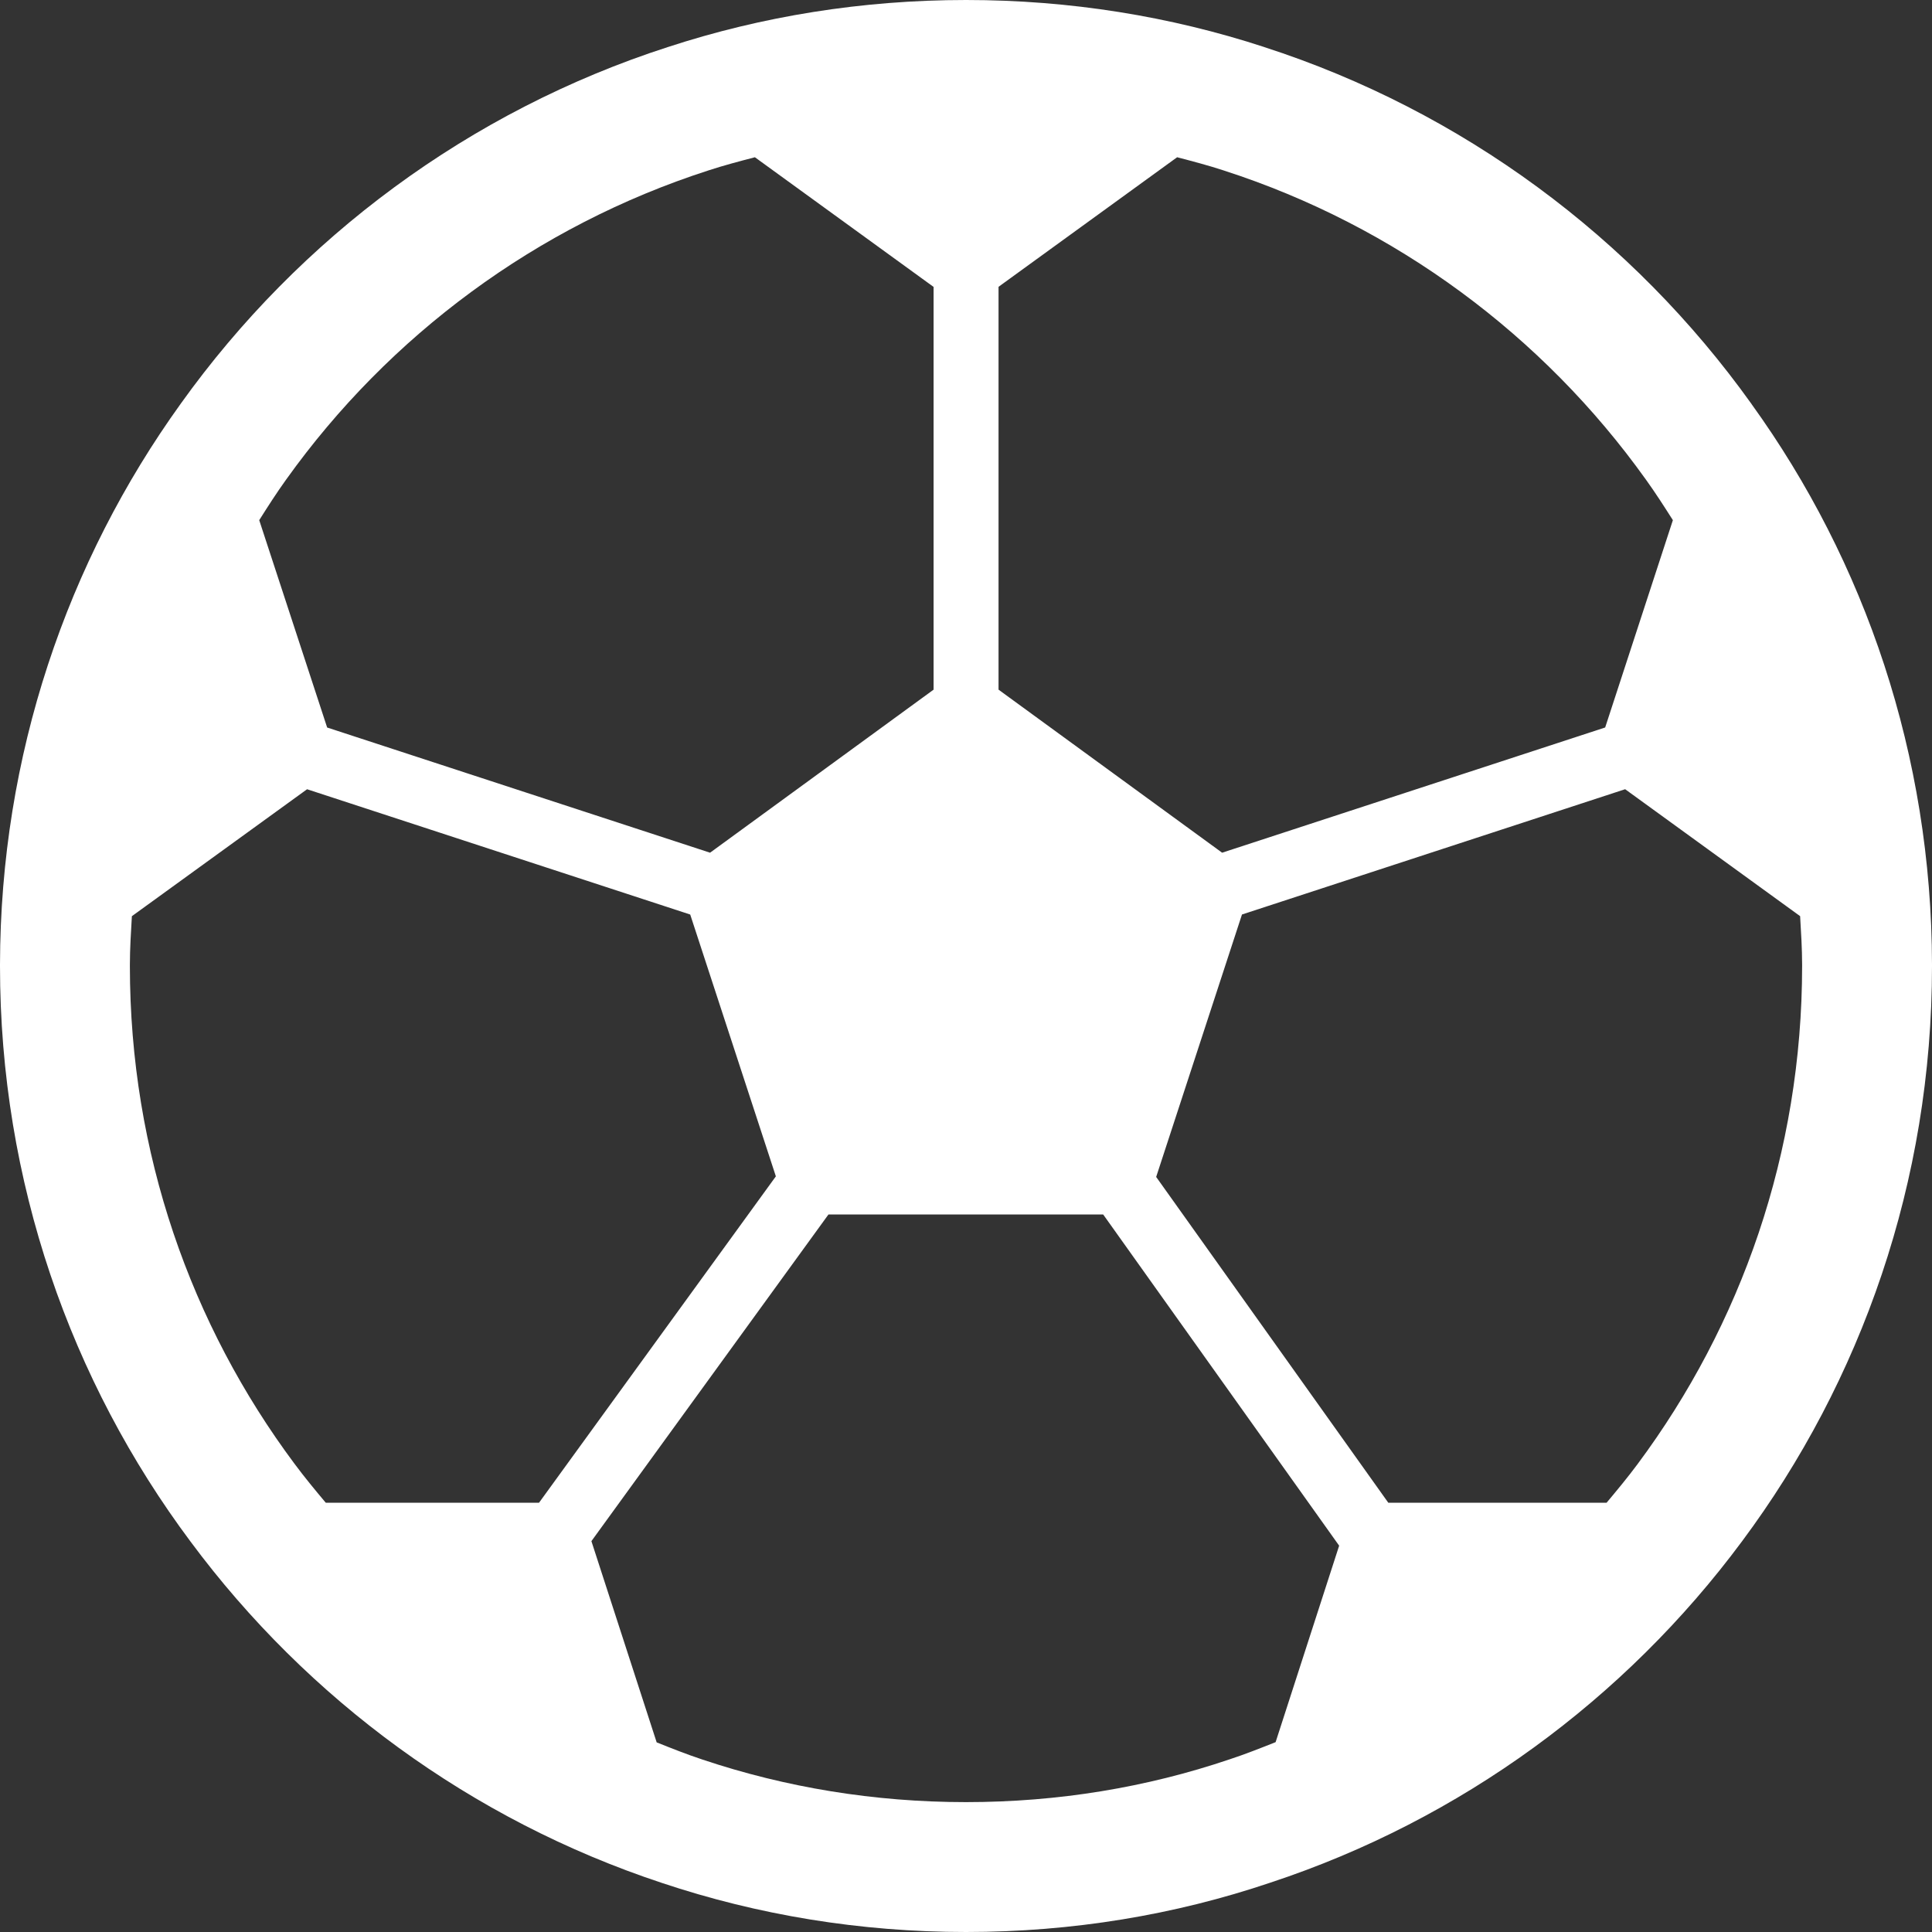 <!DOCTYPE svg PUBLIC "-//W3C//DTD SVG 1.1//EN" "http://www.w3.org/Graphics/SVG/1.1/DTD/svg11.dtd">
<!-- Uploaded to: SVG Repo, www.svgrepo.com, Transformed by: SVG Repo Mixer Tools -->
<svg height="800px" width="800px" version="1.1" id="_x32_" xmlns="http://www.w3.org/2000/svg" xmlns:xlink="http://www.w3.org/1999/xlink" viewBox="0 0 512 512" xml:space="preserve" fill="#000000">
<rect x="0" y="0" width="512" height="512" fill="#333333" stroke="none"/>
<g id="SVGRepo_bgCarrier" stroke-width="0"/>
<g id="SVGRepo_tracerCarrier" stroke-linecap="round" stroke-linejoin="round"/>
<g id="SVGRepo_iconCarrier"> <style type="text/css"> .st0{fill:#ffffff;} </style> <g> <path class="st0" d="M464.16,107.059l0.067,0.084l-0.134-0.194c0.016,0.016,0.025,0.042,0.042,0.058 c-31.462-43.992-76.546-77.562-129.185-94.562l0.067,0.016C310.134,4.328,283.538,0,256,0c-27.53,0-54.135,4.328-79.009,12.47 l0.059-0.025c-52.631,17-97.714,50.571-129.177,94.571l0.033-0.042C17.824,148.756,0.092,200.168,0,255.621v0.034V256 c-0.008,57.134,18.748,110.016,50.495,152.537c30.984,41.748,74.387,73.74,124.882,90.446c-0.016,0-0.034,0-0.042-0.009 l0.354,0.118l-0.286-0.101C200.798,507.488,227.932,512,256,512c28.151,0,55.302-4.512,80.748-13.11 c50.403-16.638,93.899-48.63,124.882-90.394l-0.016,0.025C493.269,366,512.008,313.126,512,256v-0.345v-0.025 C511.916,200.235,494.302,148.84,464.16,107.059z M264.622,76.008l47.328-34.336c4.16,1.084,8.311,2.176,12.361,3.504l0.068,0.025 c45.462,14.681,84.529,43.748,111.756,81.832l0.068,0.092c2.504,3.479,4.823,7.101,7.126,10.723l-17.942,54.942l-101.512,33.184 l-59.252-43.21V76.008z M75.84,127.076l0.033-0.042c27.228-38.084,66.294-67.151,111.757-81.832l0.067-0.025 c4.05-1.328,8.202-2.42,12.361-3.504l47.352,34.361v106.731l-59.235,43.21L86.698,192.798l-18-54.95 C71,134.202,73.327,130.571,75.84,127.076z M86.336,398.244c-2.815-3.354-5.614-6.732-8.227-10.252l-0.034-0.042 C50.613,351.126,34.428,305.571,34.42,256v-0.311c0.008-4.344,0.277-8.614,0.529-12.891l46.428-33.639l101.538,33.202 l22.698,69.386l-62.765,86.496H86.336z M338.05,461.689c-4.008,1.588-8.025,3.185-12.142,4.538l-0.127,0.042 c-21.874,7.395-45.286,11.312-69.781,11.312c-24.395,0-47.832-3.916-69.74-11.244l-0.126-0.041 c-4.109-1.361-8.109-2.95-12.109-4.547L156.73,408.42l62.815-86.564h72.815l62.53,87.765L338.05,461.689z M477.58,256 c-0.009,49.58-16.194,95.142-43.58,131.966l-0.016,0.026c-2.614,3.52-5.412,6.89-8.227,10.252h-57.84l-61.521-86.345l22.74-69.547 l101.546-33.202l46.369,33.639c0.252,4.269,0.521,8.546,0.53,12.891V256z"/> <path class="st0" d="M336.806,498.874c-0.025,0.008-0.042,0.008-0.058,0.016c-0.026,0.008-0.051,0.017-0.068,0.026L336.806,498.874 z"/> </g> </g>
</svg>